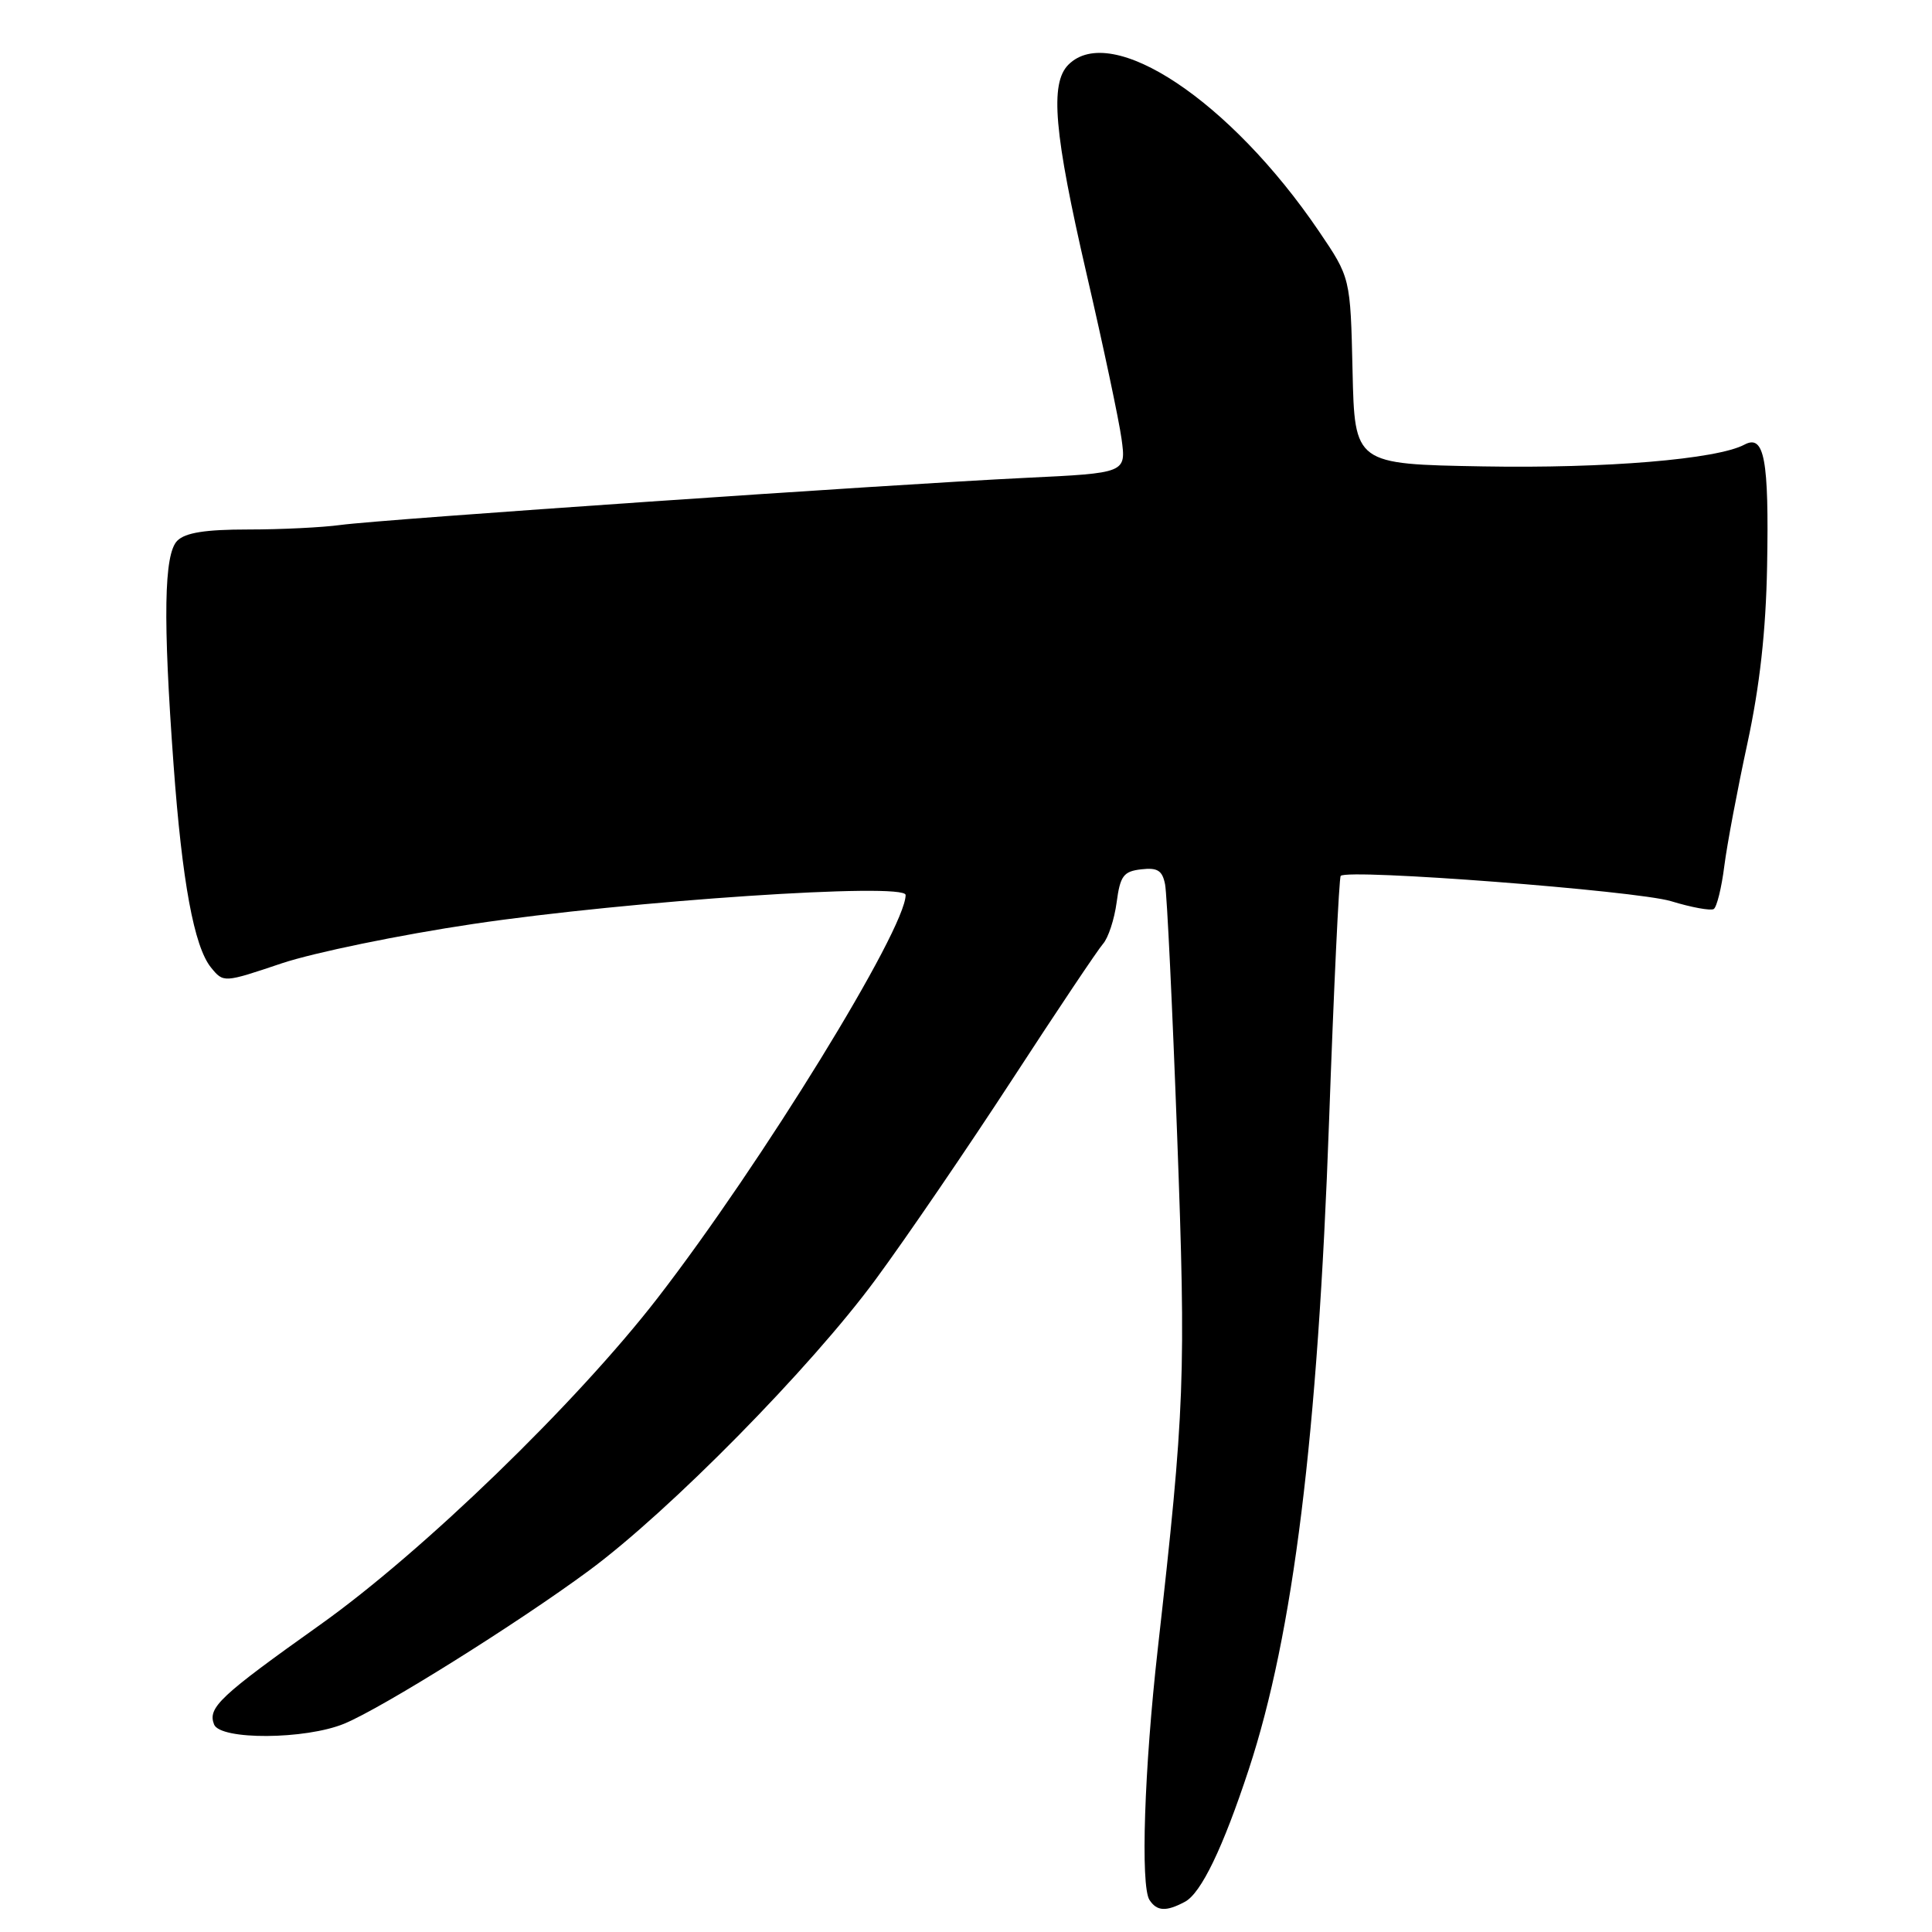 <?xml version="1.0" encoding="UTF-8" standalone="no"?>
<!DOCTYPE svg PUBLIC "-//W3C//DTD SVG 1.1//EN" "http://www.w3.org/Graphics/SVG/1.1/DTD/svg11.dtd" >
<svg xmlns="http://www.w3.org/2000/svg" xmlns:xlink="http://www.w3.org/1999/xlink" version="1.1" viewBox="0 0 256 256">
 <g >
 <path fill="currentColor"
d=" M 157.02 251.99 C 159.16 250.84 162.05 244.85 165.47 234.45 C 171.37 216.51 174.62 190.29 176.11 148.50 C 176.74 130.90 177.43 116.30 177.65 116.06 C 178.53 115.08 216.82 118.02 221.42 119.41 C 224.13 120.24 226.67 120.70 227.08 120.45 C 227.48 120.20 228.12 117.64 228.48 114.75 C 228.85 111.86 230.23 104.55 231.54 98.50 C 233.18 90.88 233.99 83.66 234.15 75.00 C 234.41 60.88 233.79 57.51 231.16 58.91 C 227.53 60.86 212.76 62.09 196.50 61.80 C 179.50 61.50 179.50 61.50 179.22 49.15 C 178.94 36.80 178.94 36.80 174.77 30.65 C 163.04 13.36 147.27 2.87 141.57 8.57 C 139.09 11.05 139.66 17.61 143.99 36.35 C 146.19 45.85 148.27 55.66 148.61 58.15 C 149.23 62.68 149.23 62.68 135.86 63.32 C 118.04 64.18 50.65 68.81 45.13 69.56 C 42.73 69.89 37.21 70.16 32.87 70.16 C 27.21 70.16 24.56 70.58 23.49 71.65 C 21.72 73.42 21.58 81.98 23.00 101.35 C 24.13 116.84 25.72 125.43 27.95 128.19 C 29.62 130.24 29.62 130.24 37.35 127.64 C 41.61 126.22 53.01 123.87 62.69 122.43 C 83.38 119.35 120.00 116.90 120.00 118.59 C 120.00 123.15 100.88 154.22 87.13 172.00 C 76.38 185.90 56.00 205.63 42.43 215.28 C 29.13 224.74 27.50 226.26 28.36 228.49 C 29.16 230.59 40.49 230.52 45.63 228.39 C 50.69 226.29 68.51 215.14 78.00 208.14 C 88.69 200.26 107.45 181.21 116.05 169.50 C 120.10 164.00 128.24 152.07 134.15 143.00 C 140.05 133.93 145.46 125.86 146.15 125.07 C 146.85 124.29 147.66 121.81 147.96 119.57 C 148.43 116.05 148.87 115.46 151.22 115.19 C 153.38 114.94 154.02 115.34 154.38 117.19 C 154.63 118.46 155.35 133.45 155.98 150.50 C 157.16 182.43 157.00 186.59 153.41 218.50 C 151.62 234.36 151.11 249.89 152.31 251.75 C 153.29 253.26 154.52 253.33 157.02 251.99 Z "/>
</g>
</svg>